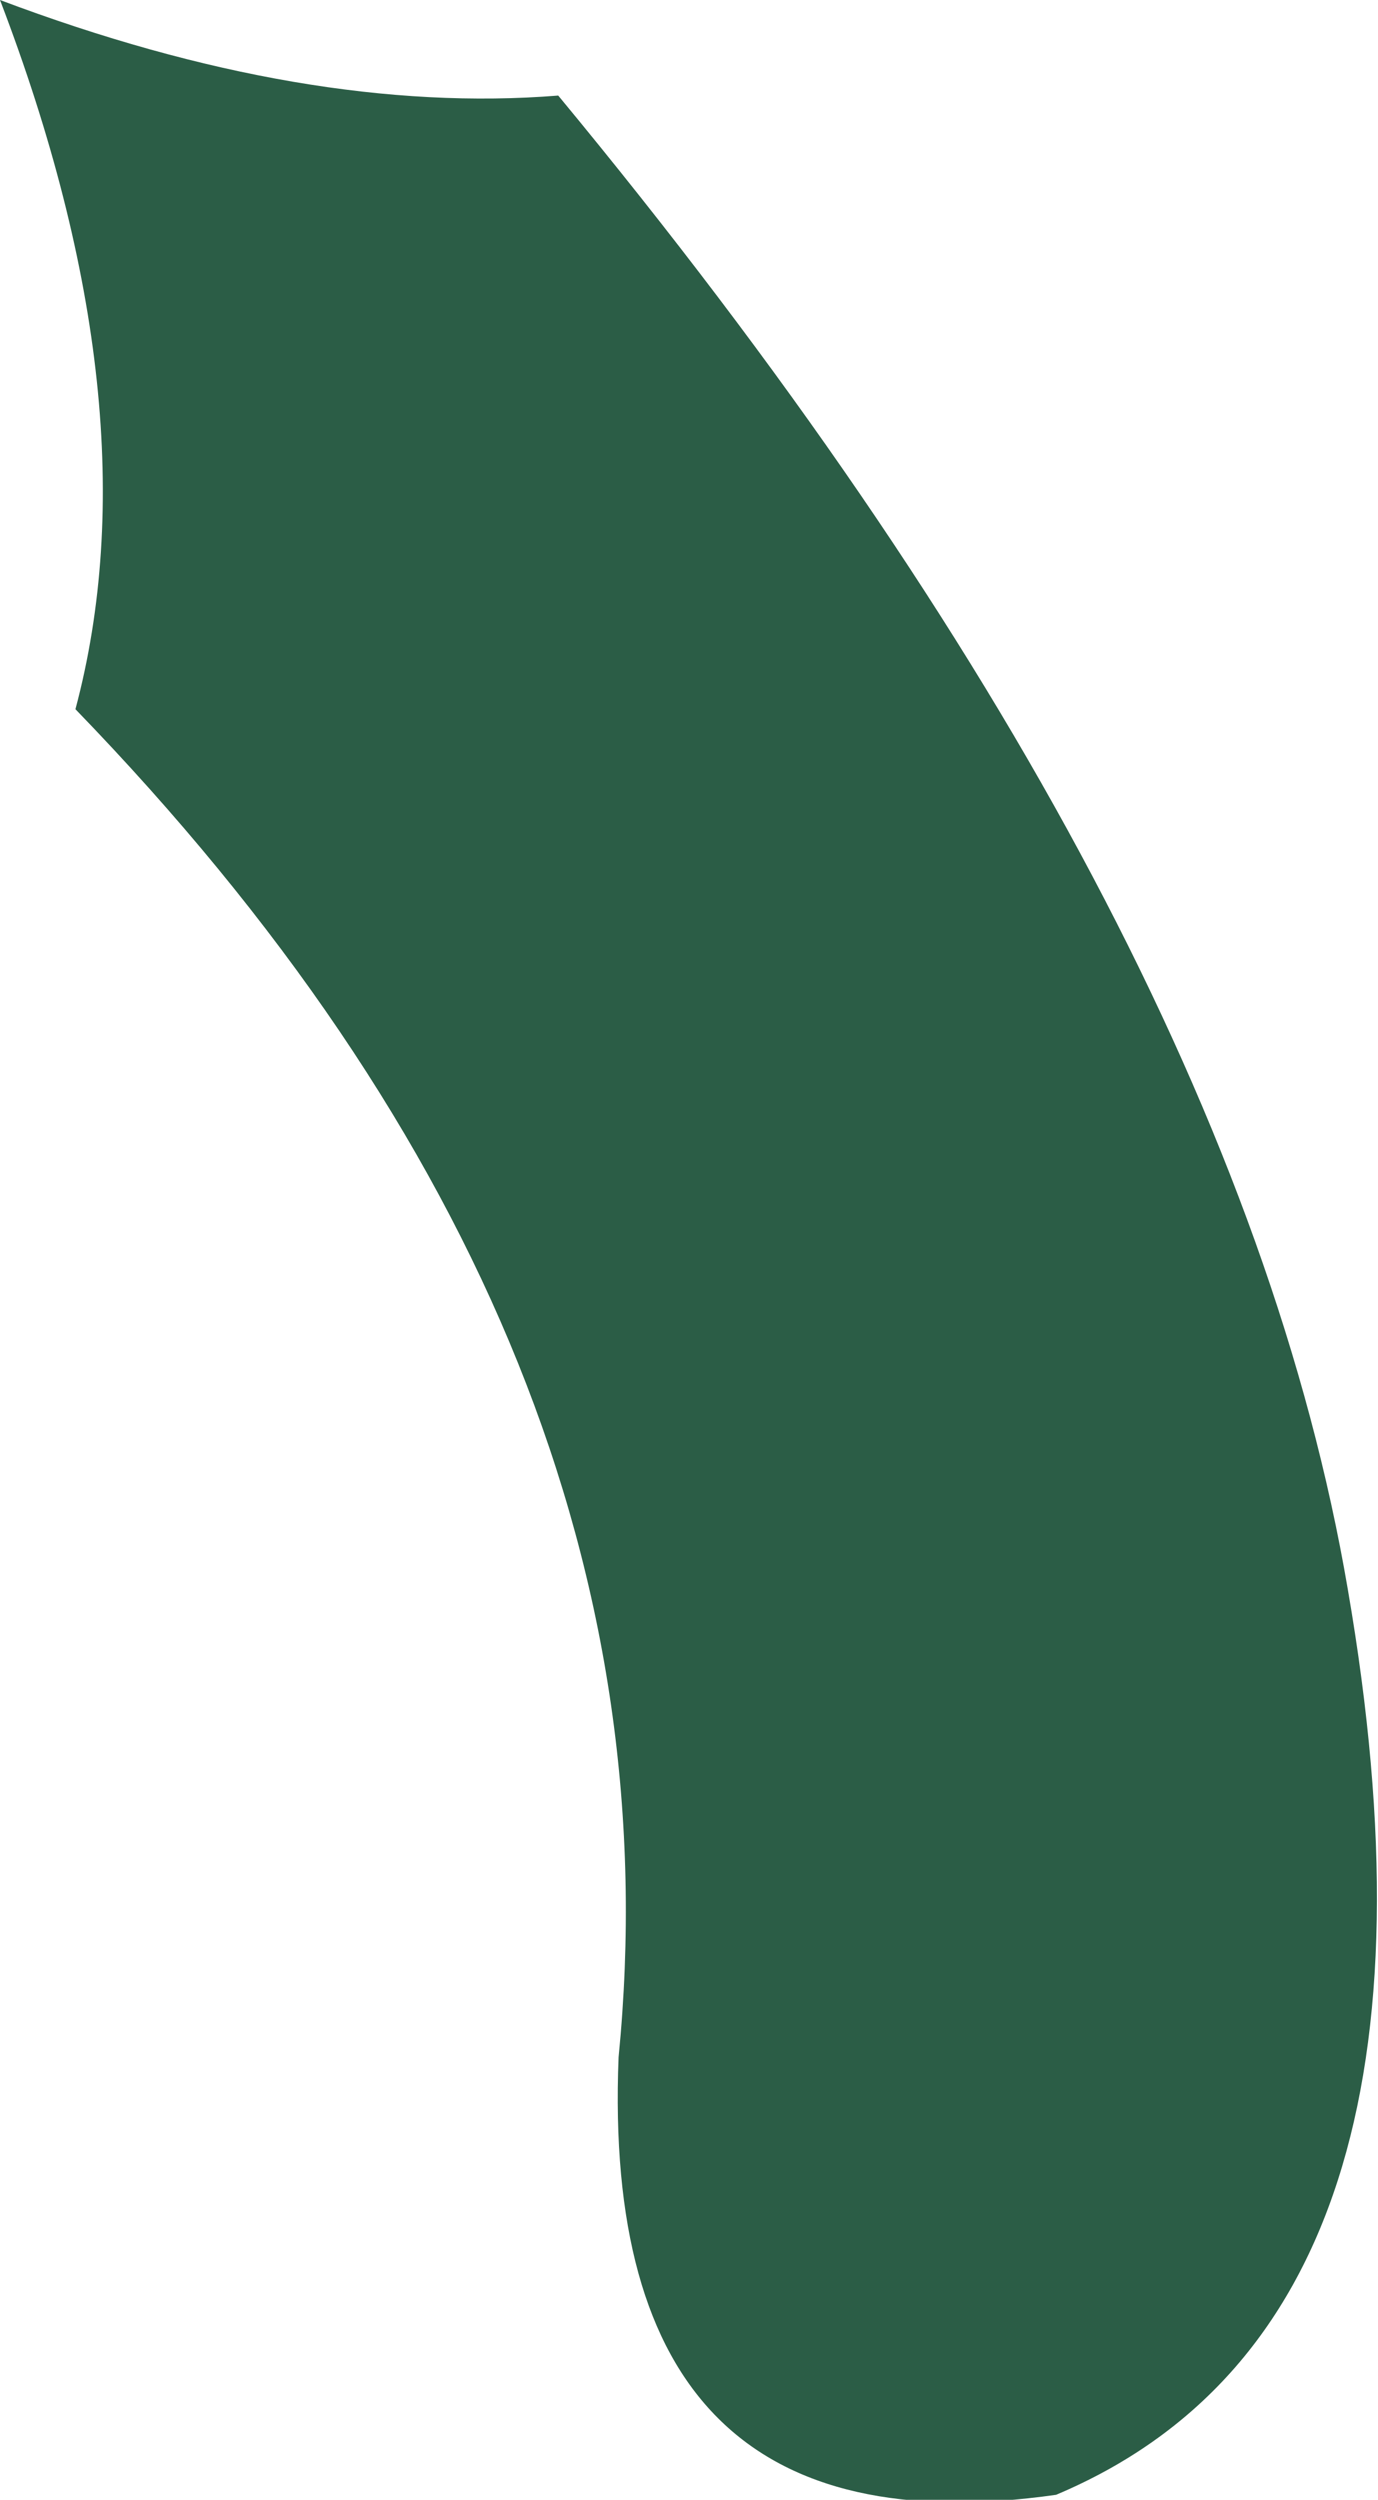<?xml version="1.0" encoding="UTF-8" standalone="no"?>
<svg xmlns:xlink="http://www.w3.org/1999/xlink" height="24.85px" width="13.7px" xmlns="http://www.w3.org/2000/svg">
  <g transform="matrix(1.0, 0.0, 0.0, 1.0, 6.85, 12.45)">
    <path d="M-6.85 -12.45 Q-3.8 -11.3 -1.3 -11.5 5.4 -3.4 6.55 3.35 7.8 10.6 3.65 12.35 -0.9 13.0 -0.7 8.0 0.0 0.9 -6.1 -5.4 -5.3 -8.4 -6.85 -12.45" fill="#2b5d46" fill-rule="evenodd" stroke="none"/>
  </g>
</svg>

